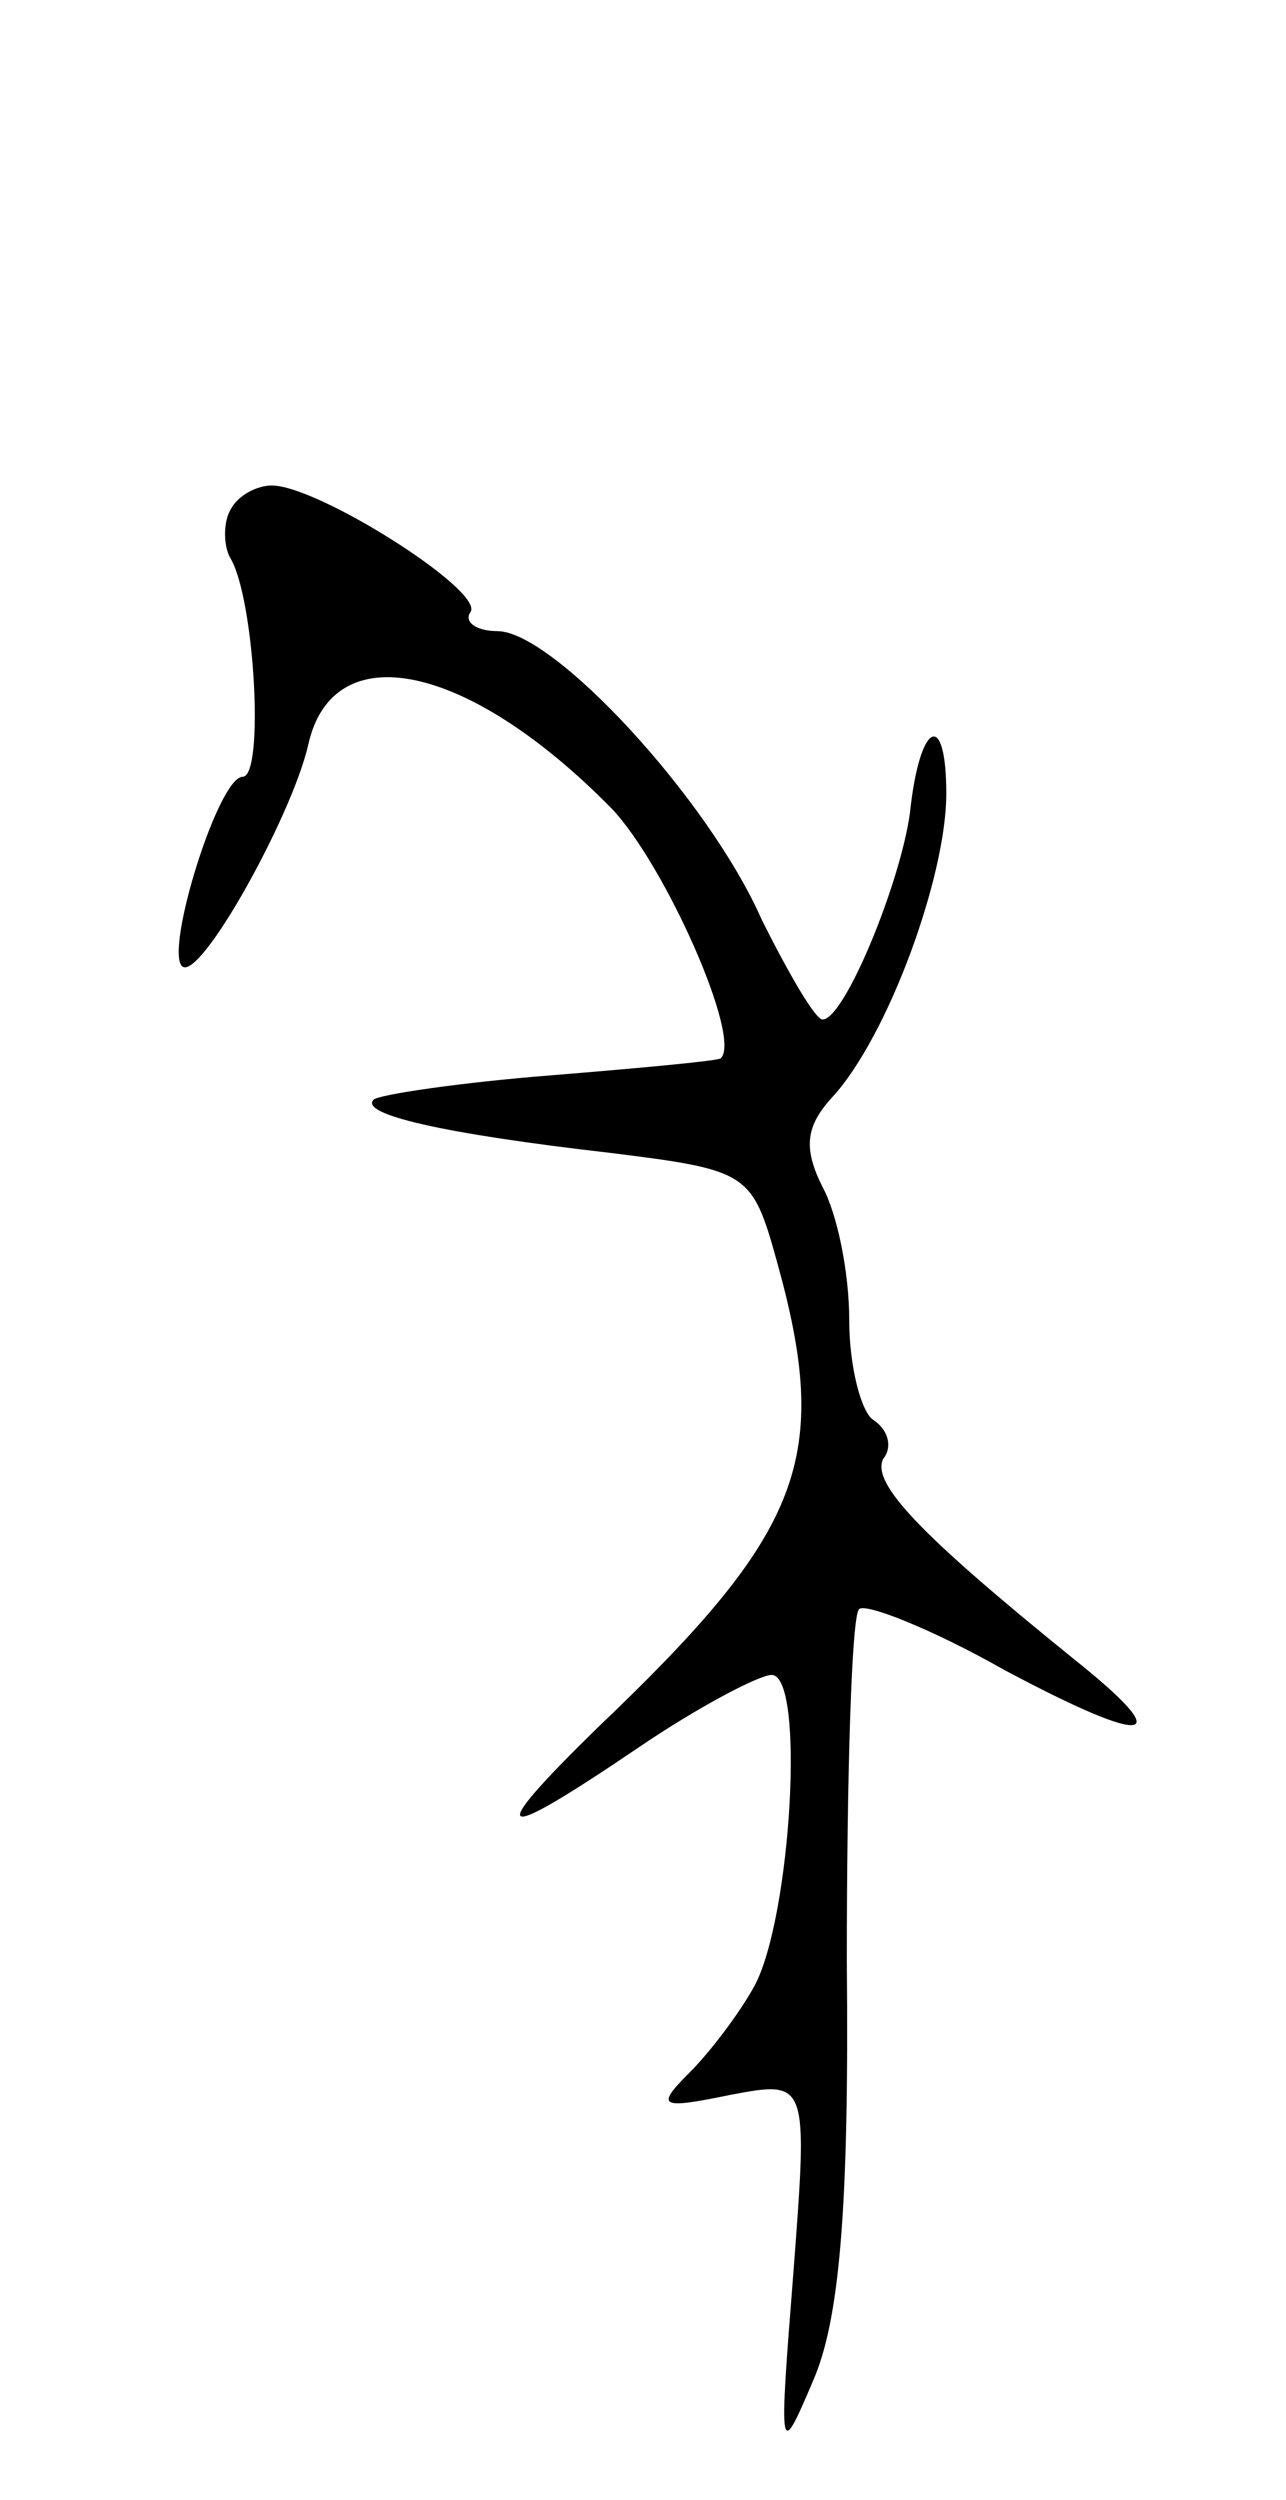 <svg version="1.0" xmlns="http://www.w3.org/2000/svg"
 width="53pt" height="103pt" viewBox="0 0 53 103"
 preserveAspectRatio="xMidYMid meet">
<g transform="translate(0,103) scale(0.1,-0.1)"
fill="#000000" stroke="none">
<path d="M95 820 c-3 -5 -3 -15 0 -20 10 -17 14 -90 5 -90 -10 0 -32 -71 -25
-78 7 -7 45 61 52 91 10 46 66 34 125 -26 22 -23 54 -95 45 -103 -1 -1 -33 -4
-70 -7 -38 -3 -71 -8 -73 -10 -6 -6 28 -14 98 -22 56 -7 58 -8 68 -44 23 -82
11 -112 -74 -193 -47 -46 -42 -48 17 -8 25 17 50 30 55 30 14 0 8 -100 -7
-128 -6 -11 -18 -27 -27 -36 -14 -14 -12 -15 17 -9 32 6 32 6 26 -73 -6 -76
-6 -78 8 -45 11 25 15 71 14 173 0 77 2 142 5 145 2 3 30 -8 60 -25 60 -32 72
-30 28 5 -63 51 -83 72 -78 82 4 5 2 12 -4 16 -5 3 -10 22 -10 41 0 20 -5 44
-11 55 -8 16 -7 25 4 37 23 25 47 91 47 125 0 35 -11 30 -15 -8 -4 -29 -27
-85 -36 -85 -3 0 -14 19 -25 41 -22 50 -86 119 -109 119 -9 0 -14 4 -11 8 5 9
-63 52 -82 52 -6 0 -14 -4 -17 -10z"/>
</g>
</svg>

